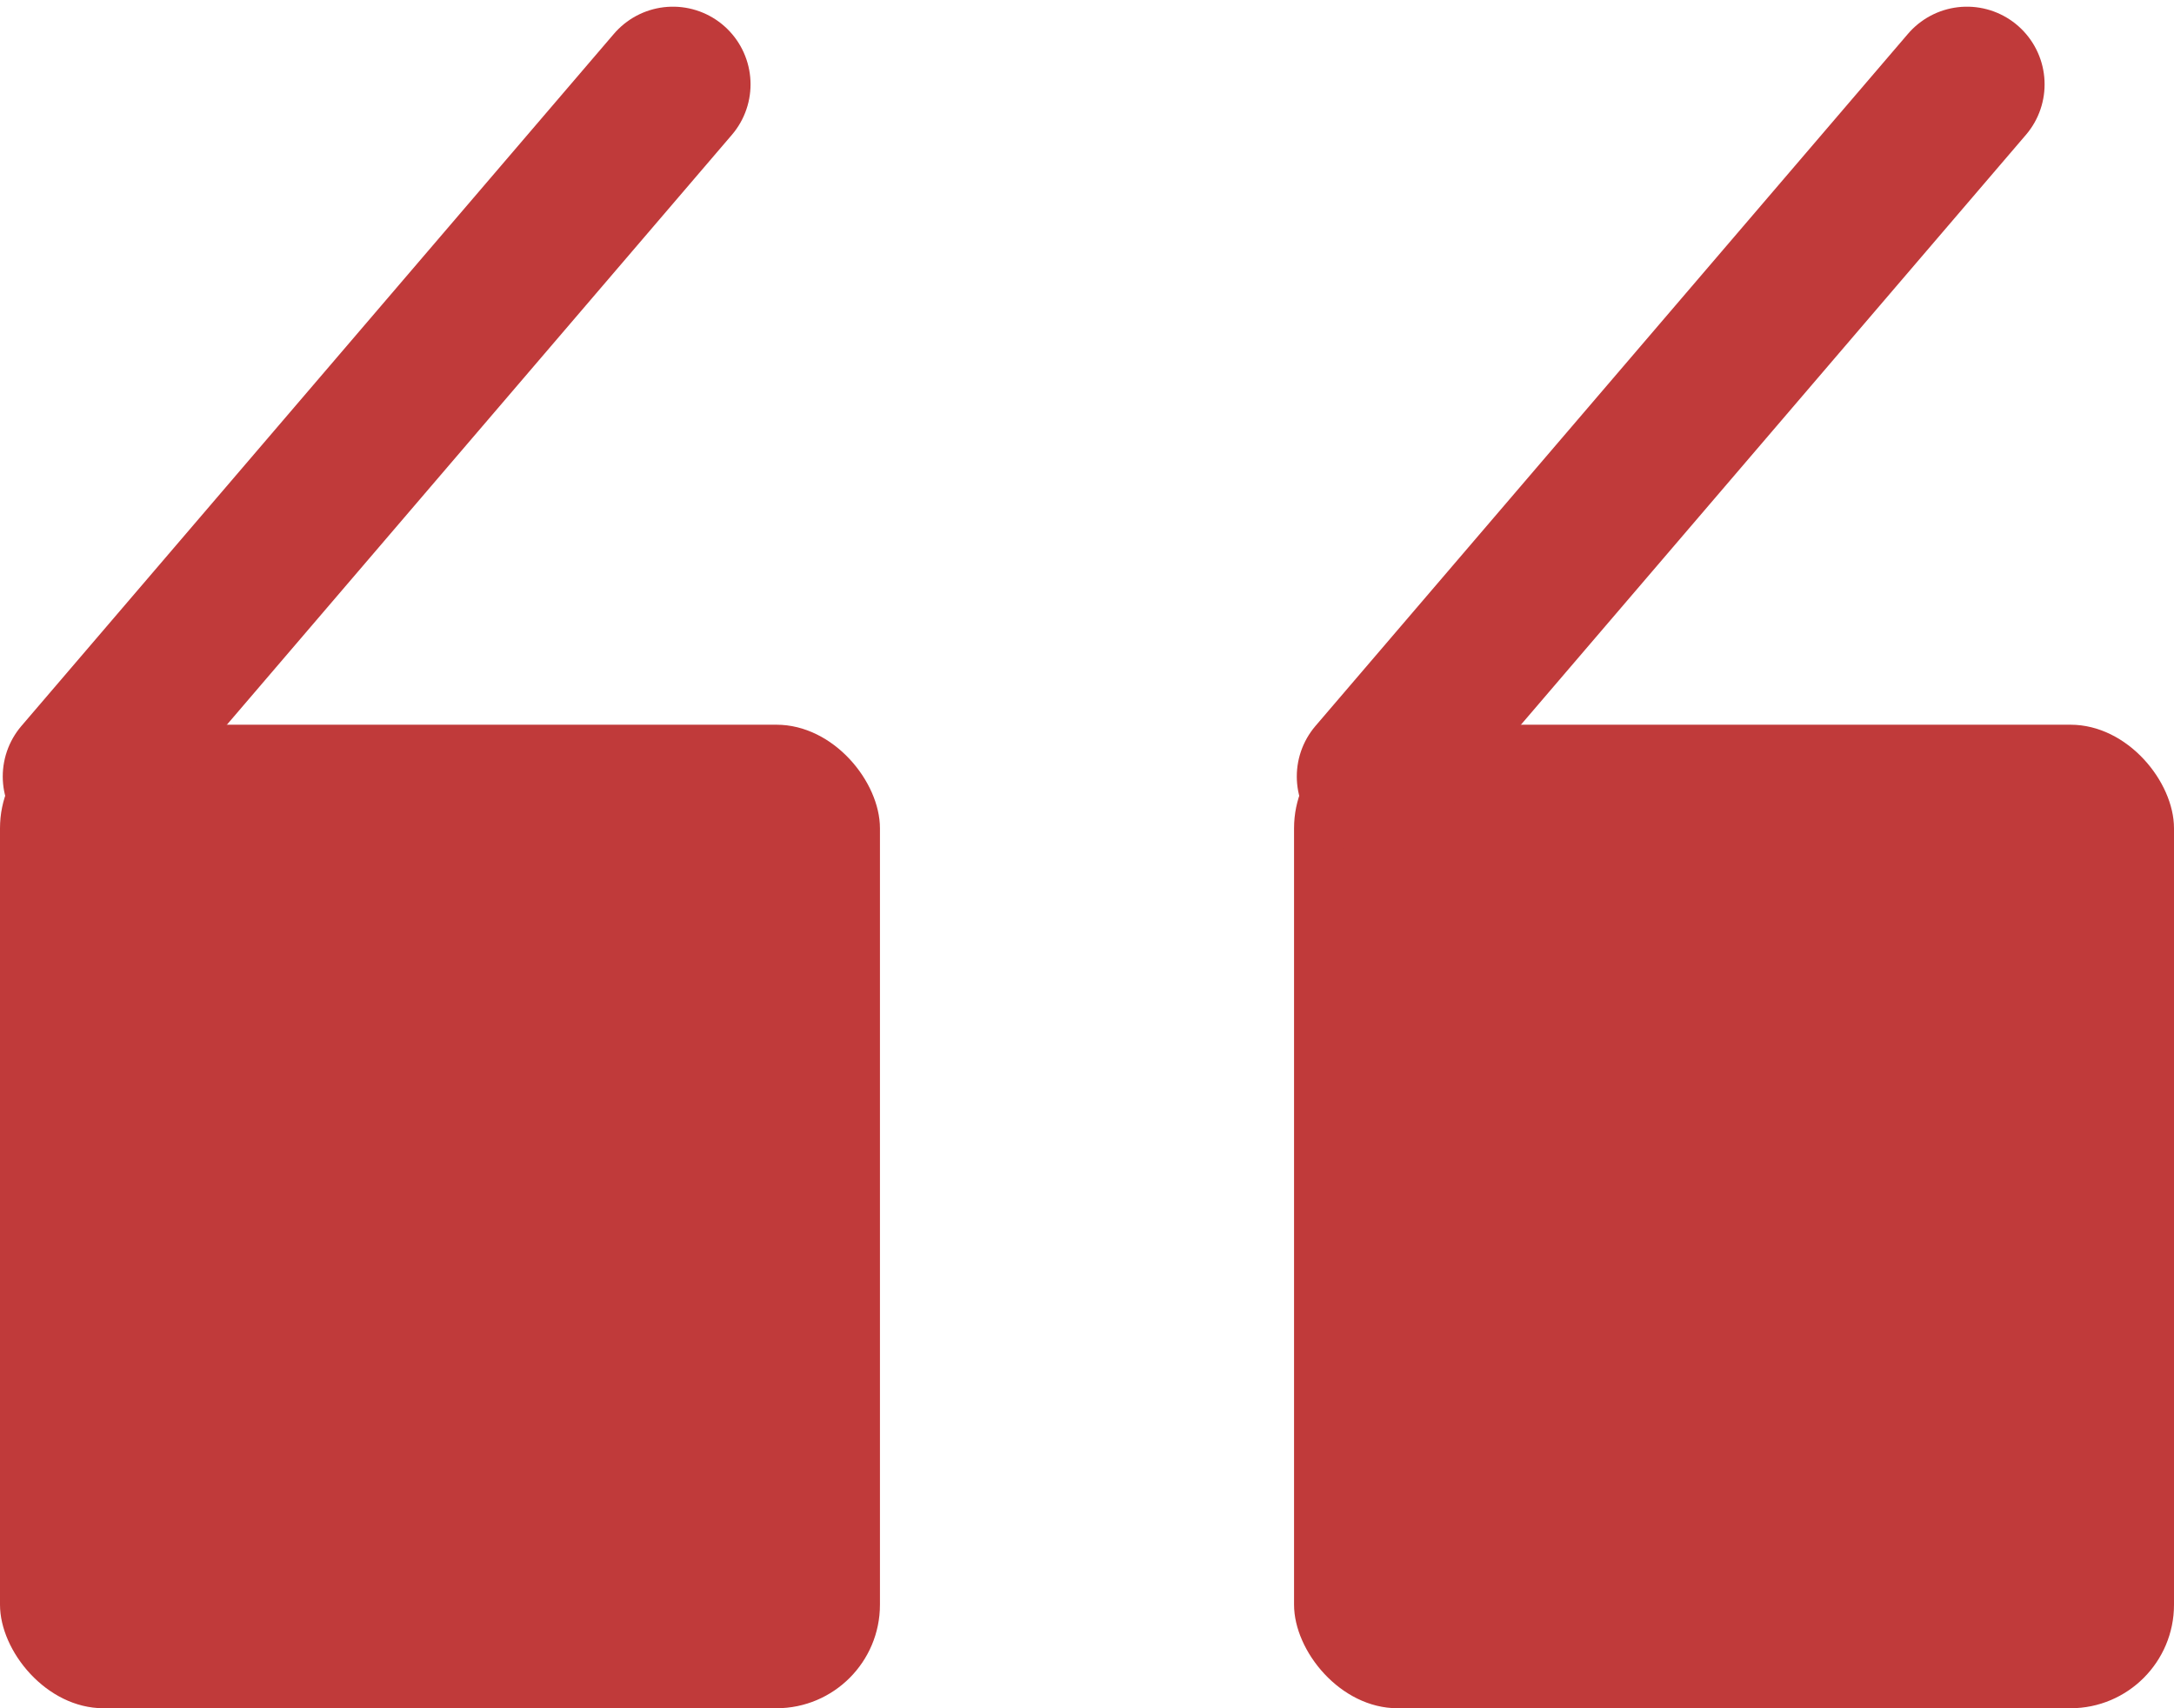 <?xml version="1.0" encoding="UTF-8" standalone="no"?>
<svg width="42px" height="33px" viewBox="0 0 42 33" version="1.1" xmlns="http://www.w3.org/2000/svg" xmlns:xlink="http://www.w3.org/1999/xlink">
    <!-- Generator: Sketch 3.8.1 (29687) - http://www.bohemiancoding.com/sketch -->
    <title>quote2</title>
    <desc>Created with Sketch.</desc>
    <defs></defs>
    <g id="Page-1" stroke="none" stroke-width="1" fill="none" fill-rule="evenodd">
        <g id="單一文章" transform="translate(-1076, -2220)">
            <g id="Group-3" transform="translate(1097, 2237) scale(-1, -1) translate(-1097, -2237) translate(1076, 2221)">
                <g id="Group-2">
                    <g id="Group">
                        <rect id="Rectangle-191" fill="#C03A3A" x="0" y="0" width="17" height="19" rx="2"></rect>
                        <path d="M15.447,18 L4,31.371" id="Path-199" stroke="#C03A3A" stroke-width="3" stroke-linecap="round"></path>
                    </g>
                    <g id="Group" transform="translate(25, 0)">
                        <rect id="Rectangle-191" fill="#C03A3A" x="0" y="0" width="17" height="19" rx="2"></rect>
                        <path d="M15.447,18 L4,31.371" id="Path-199" stroke="#C03A3A" stroke-width="3" stroke-linecap="round"></path>
                    </g>
                </g>
            </g>
        </g>
    </g>
</svg>